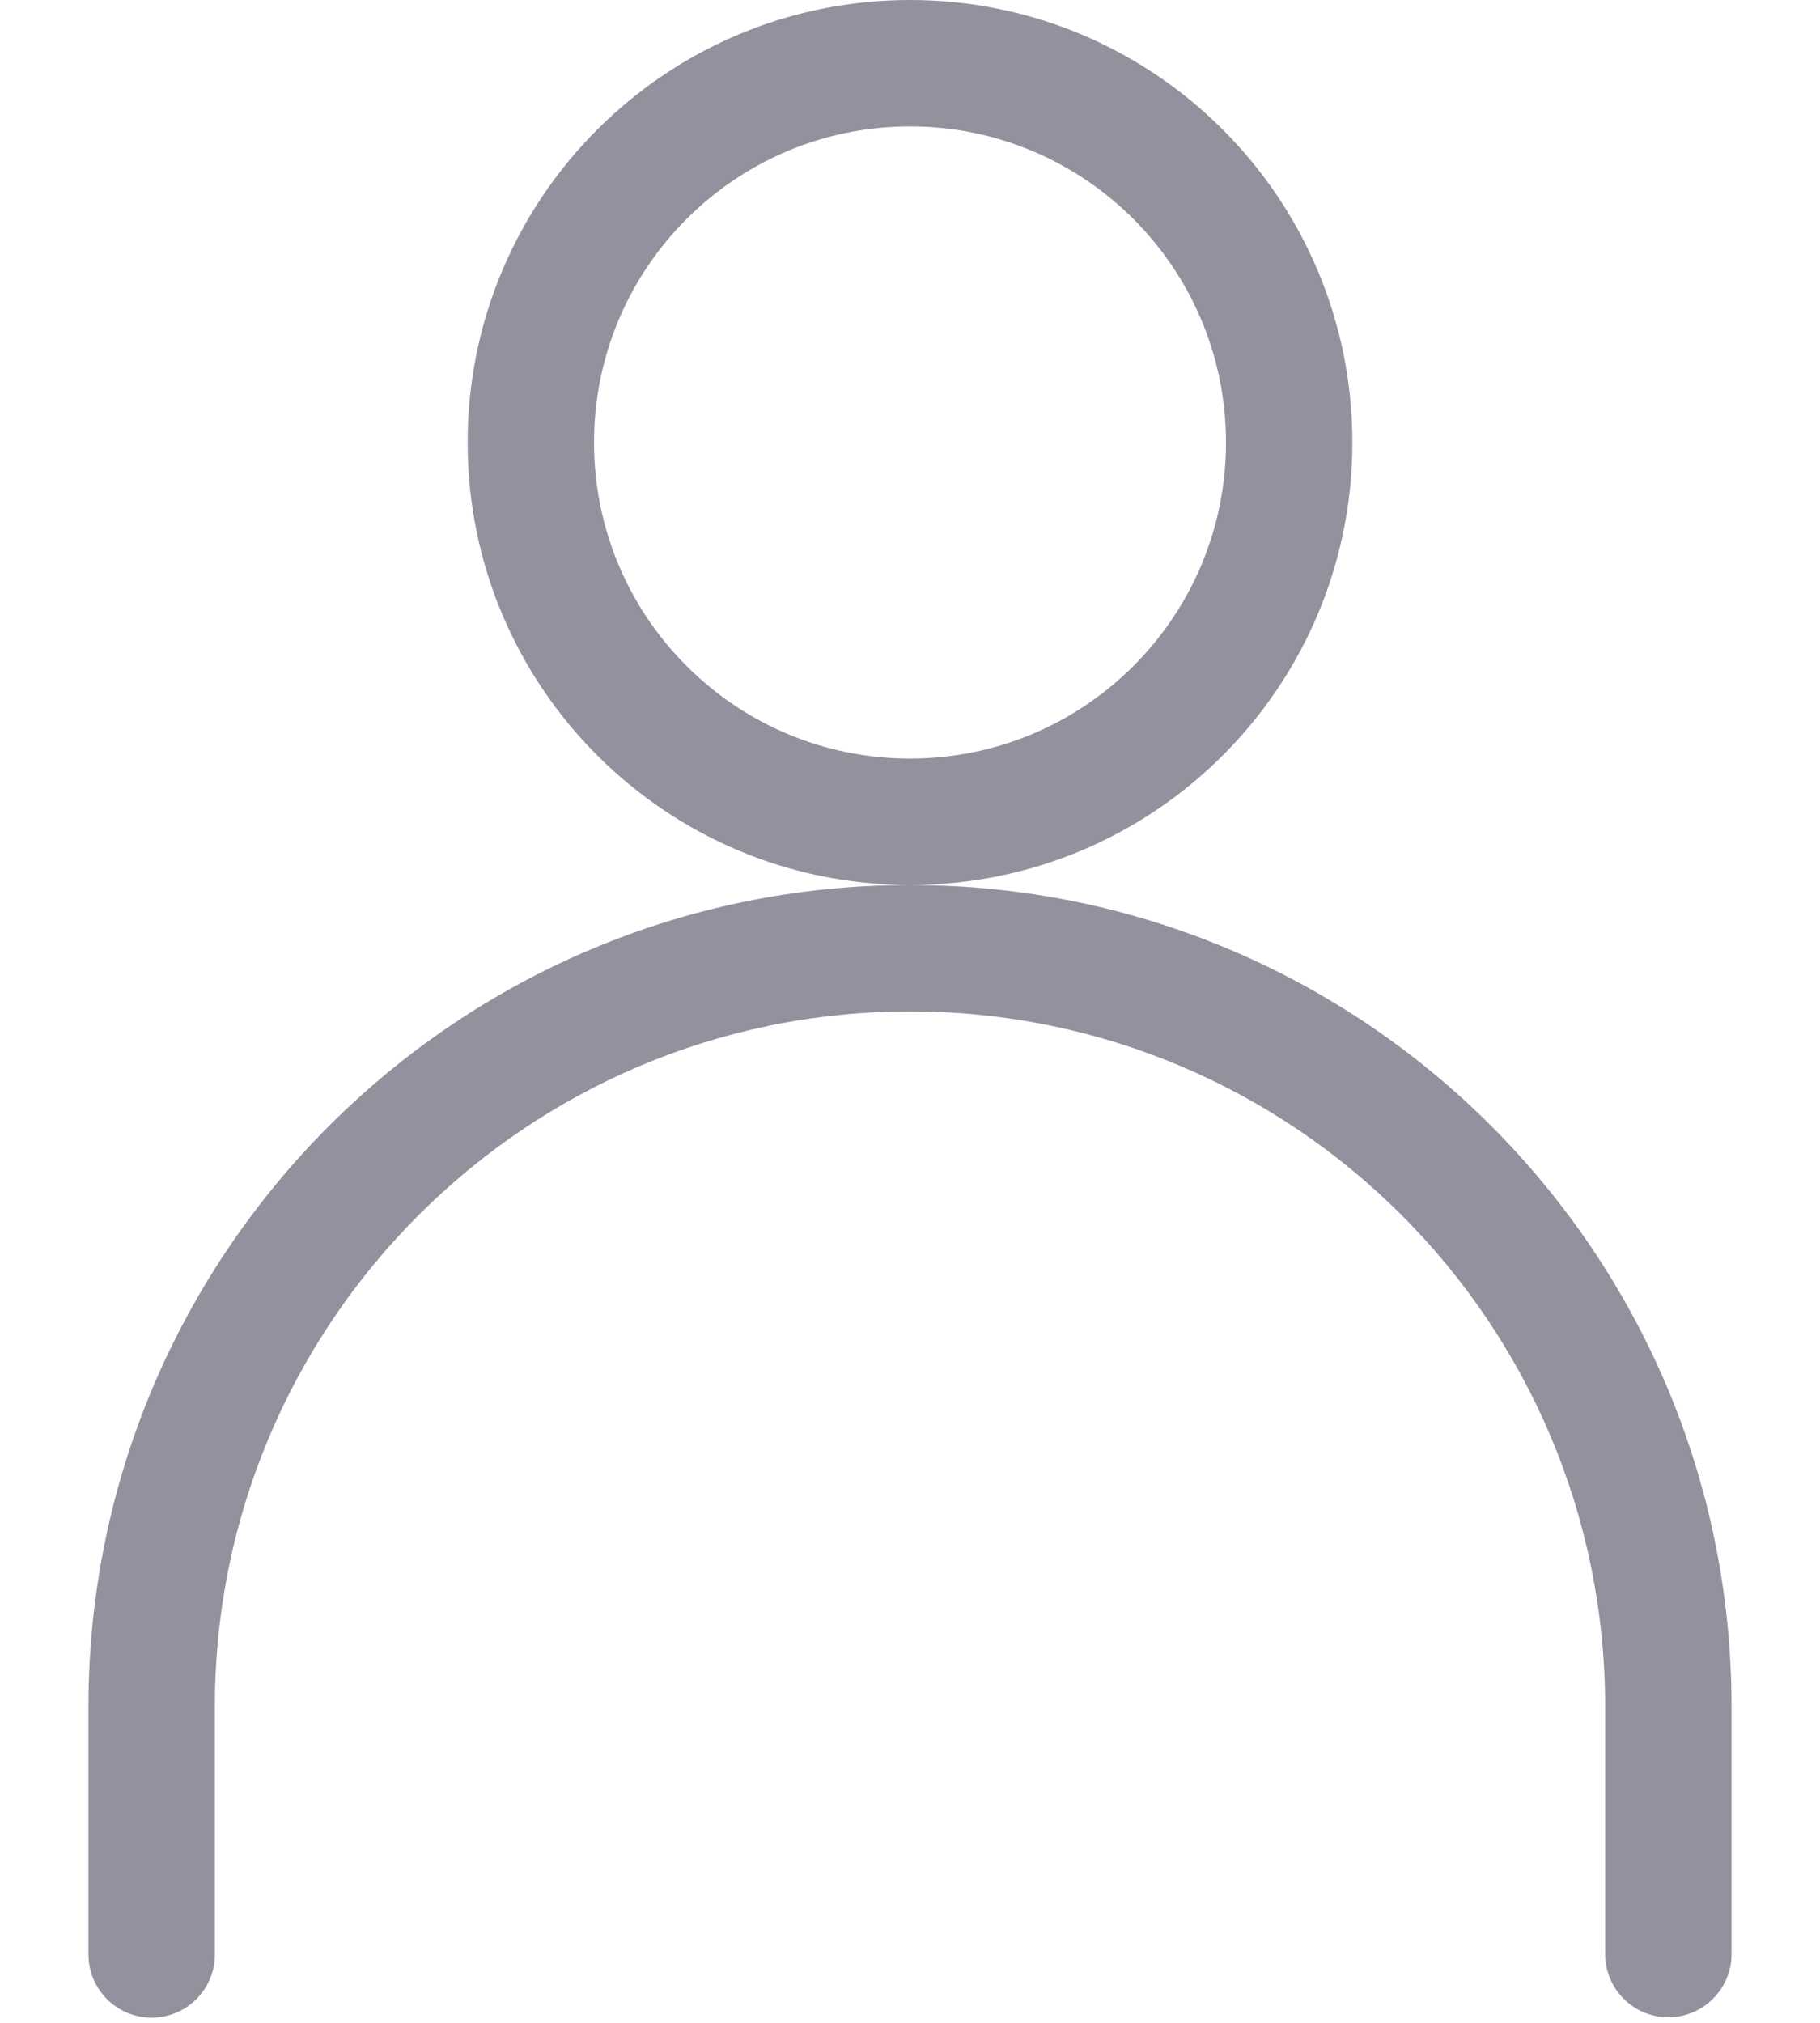 <?xml version="1.0" encoding="UTF-8" standalone="no"?>
<svg width="18px" height="20px" viewBox="0 0 18 20" version="1.1" xmlns="http://www.w3.org/2000/svg" xmlns:xlink="http://www.w3.org/1999/xlink" xmlns:sketch="http://www.bohemiancoding.com/sketch/ns">
    <!-- Generator: sketchtool 3.4 (375) - http://www.bohemiancoding.com/sketch -->
    <title>Icon-User</title>
    <desc>Created with sketchtool.</desc>
    <defs></defs>
    <g id="Final" stroke="none" stroke-width="1" fill="none" fill-rule="evenodd" sketch:type="MSPage">
        <g id="1-Login" sketch:type="MSArtboardGroup" transform="translate(-606, -395)" fill="#95909E">
            <g id="Rectangle-102-+-Rectangle-102" sketch:type="MSLayerGroup" transform="translate(565, 180)">
                <g id="Icon-User" transform="translate(40, 215)" sketch:type="MSShapeGroup">
                    <path d="M18.125,16.875 C18.125,12.387 14.488,8.75 10,8.75 C5.515,8.75 1.875,12.391 1.875,16.871 L1.875,19.324 C1.875,19.669 2.155,19.949 2.5,19.949 C2.845,19.949 3.125,19.669 3.125,19.324 L3.125,16.871 C3.125,13.081 6.206,10 10,10 C13.798,10 16.875,13.078 16.875,16.875 L16.875,19.32 C16.875,19.665 17.155,19.945 17.5,19.945 C17.845,19.945 18.125,19.665 18.125,19.32 L18.125,16.875 L18.125,16.875 Z M14.375,4.375 C14.375,1.959 12.416,0 10,0 C7.584,0 5.625,1.959 5.625,4.375 C5.625,6.791 7.584,8.75 10,8.75 C12.416,8.75 14.375,6.791 14.375,4.375 L14.375,4.375 Z M6.875,4.375 C6.875,2.649 8.274,1.25 10,1.25 C11.726,1.25 13.125,2.649 13.125,4.375 C13.125,6.101 11.726,7.5 10,7.5 C8.274,7.5 6.875,6.101 6.875,4.375 L6.875,4.375 Z"></path>
                </g>
            </g>
        </g>
    </g>
</svg>